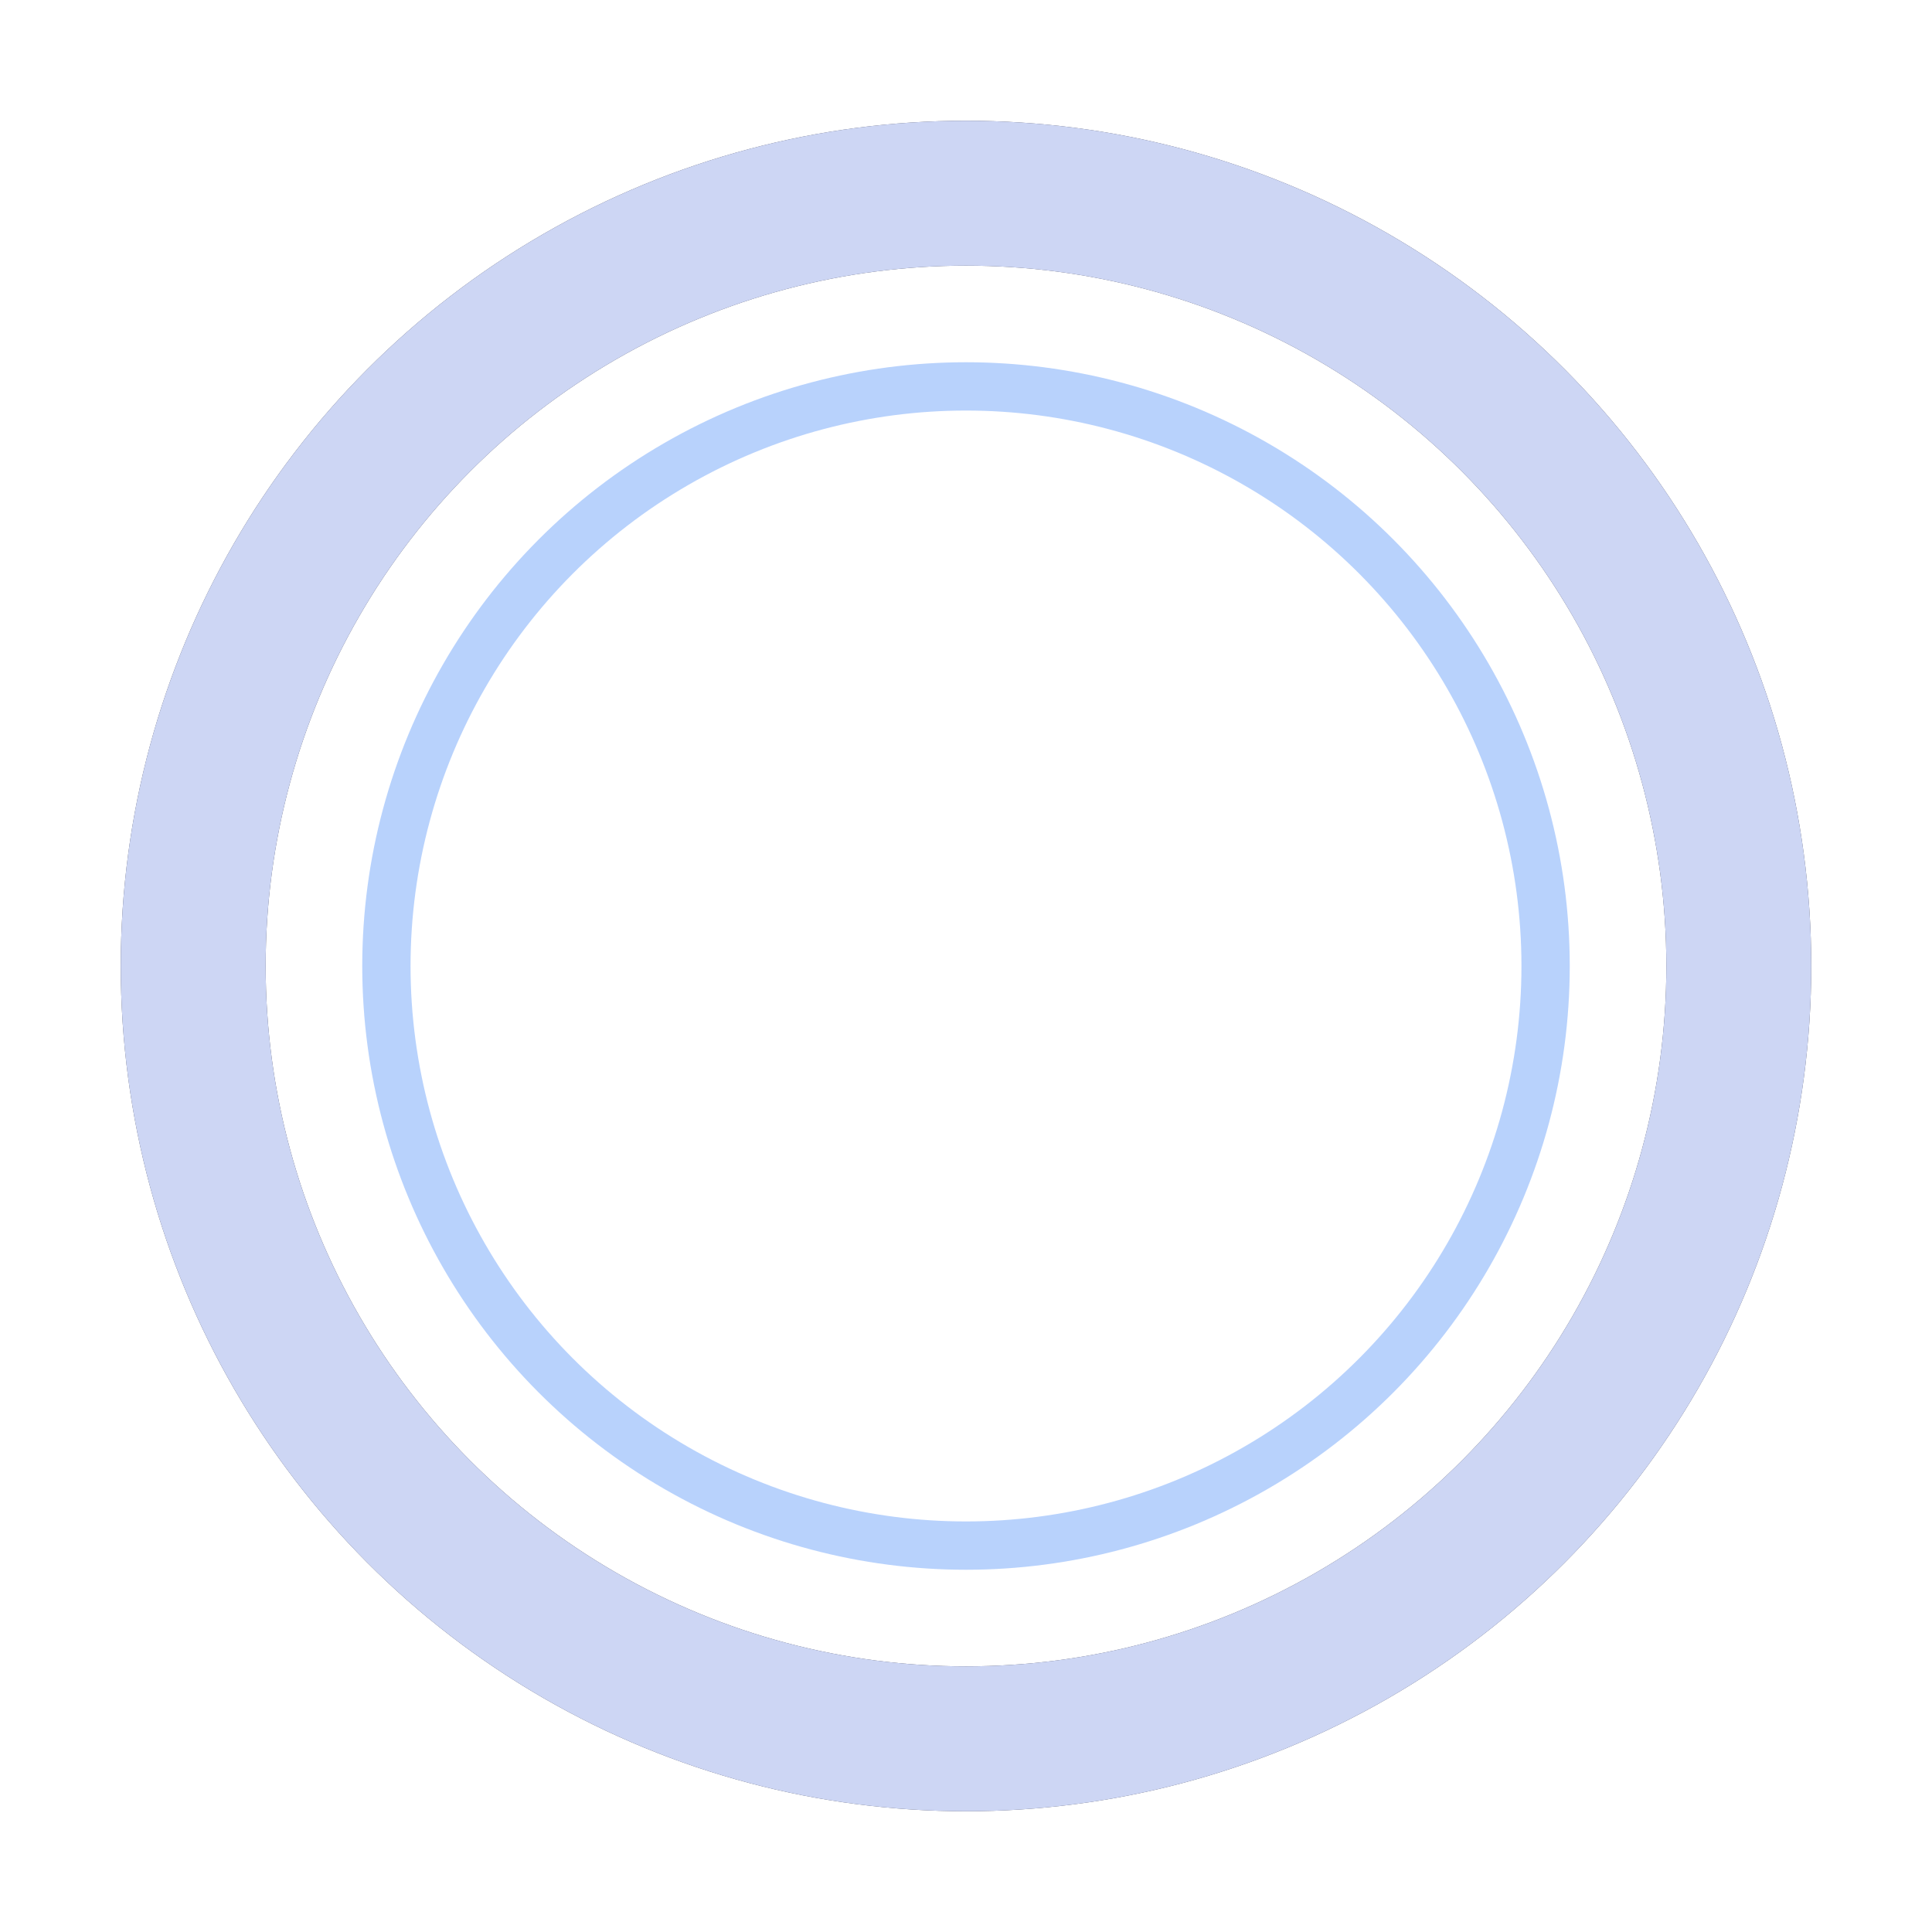 <?xml version="1.0" encoding="UTF-8"?>
<svg width="80" height="80" viewBox="0 0 80 80" xmlns="http://www.w3.org/2000/svg">
  <!-- Background circle -->
  <circle cx="40" cy="40" r="32" fill="none" stroke="#45475a" stroke-width="6"/>
  
  <!-- Complete ring (app logo - not a battery indicator) -->
  <circle cx="40" cy="40" r="32" 
          fill="none" 
          stroke="#cdd6f4" 
          stroke-width="6" 
          stroke-linecap="round"/>
  
  <!-- Inner accent ring for visual appeal -->
  <circle cx="40" cy="40" r="24" 
          fill="none" 
          stroke="#89b4fa" 
          stroke-width="2" 
          opacity="0.6"/>
</svg> 